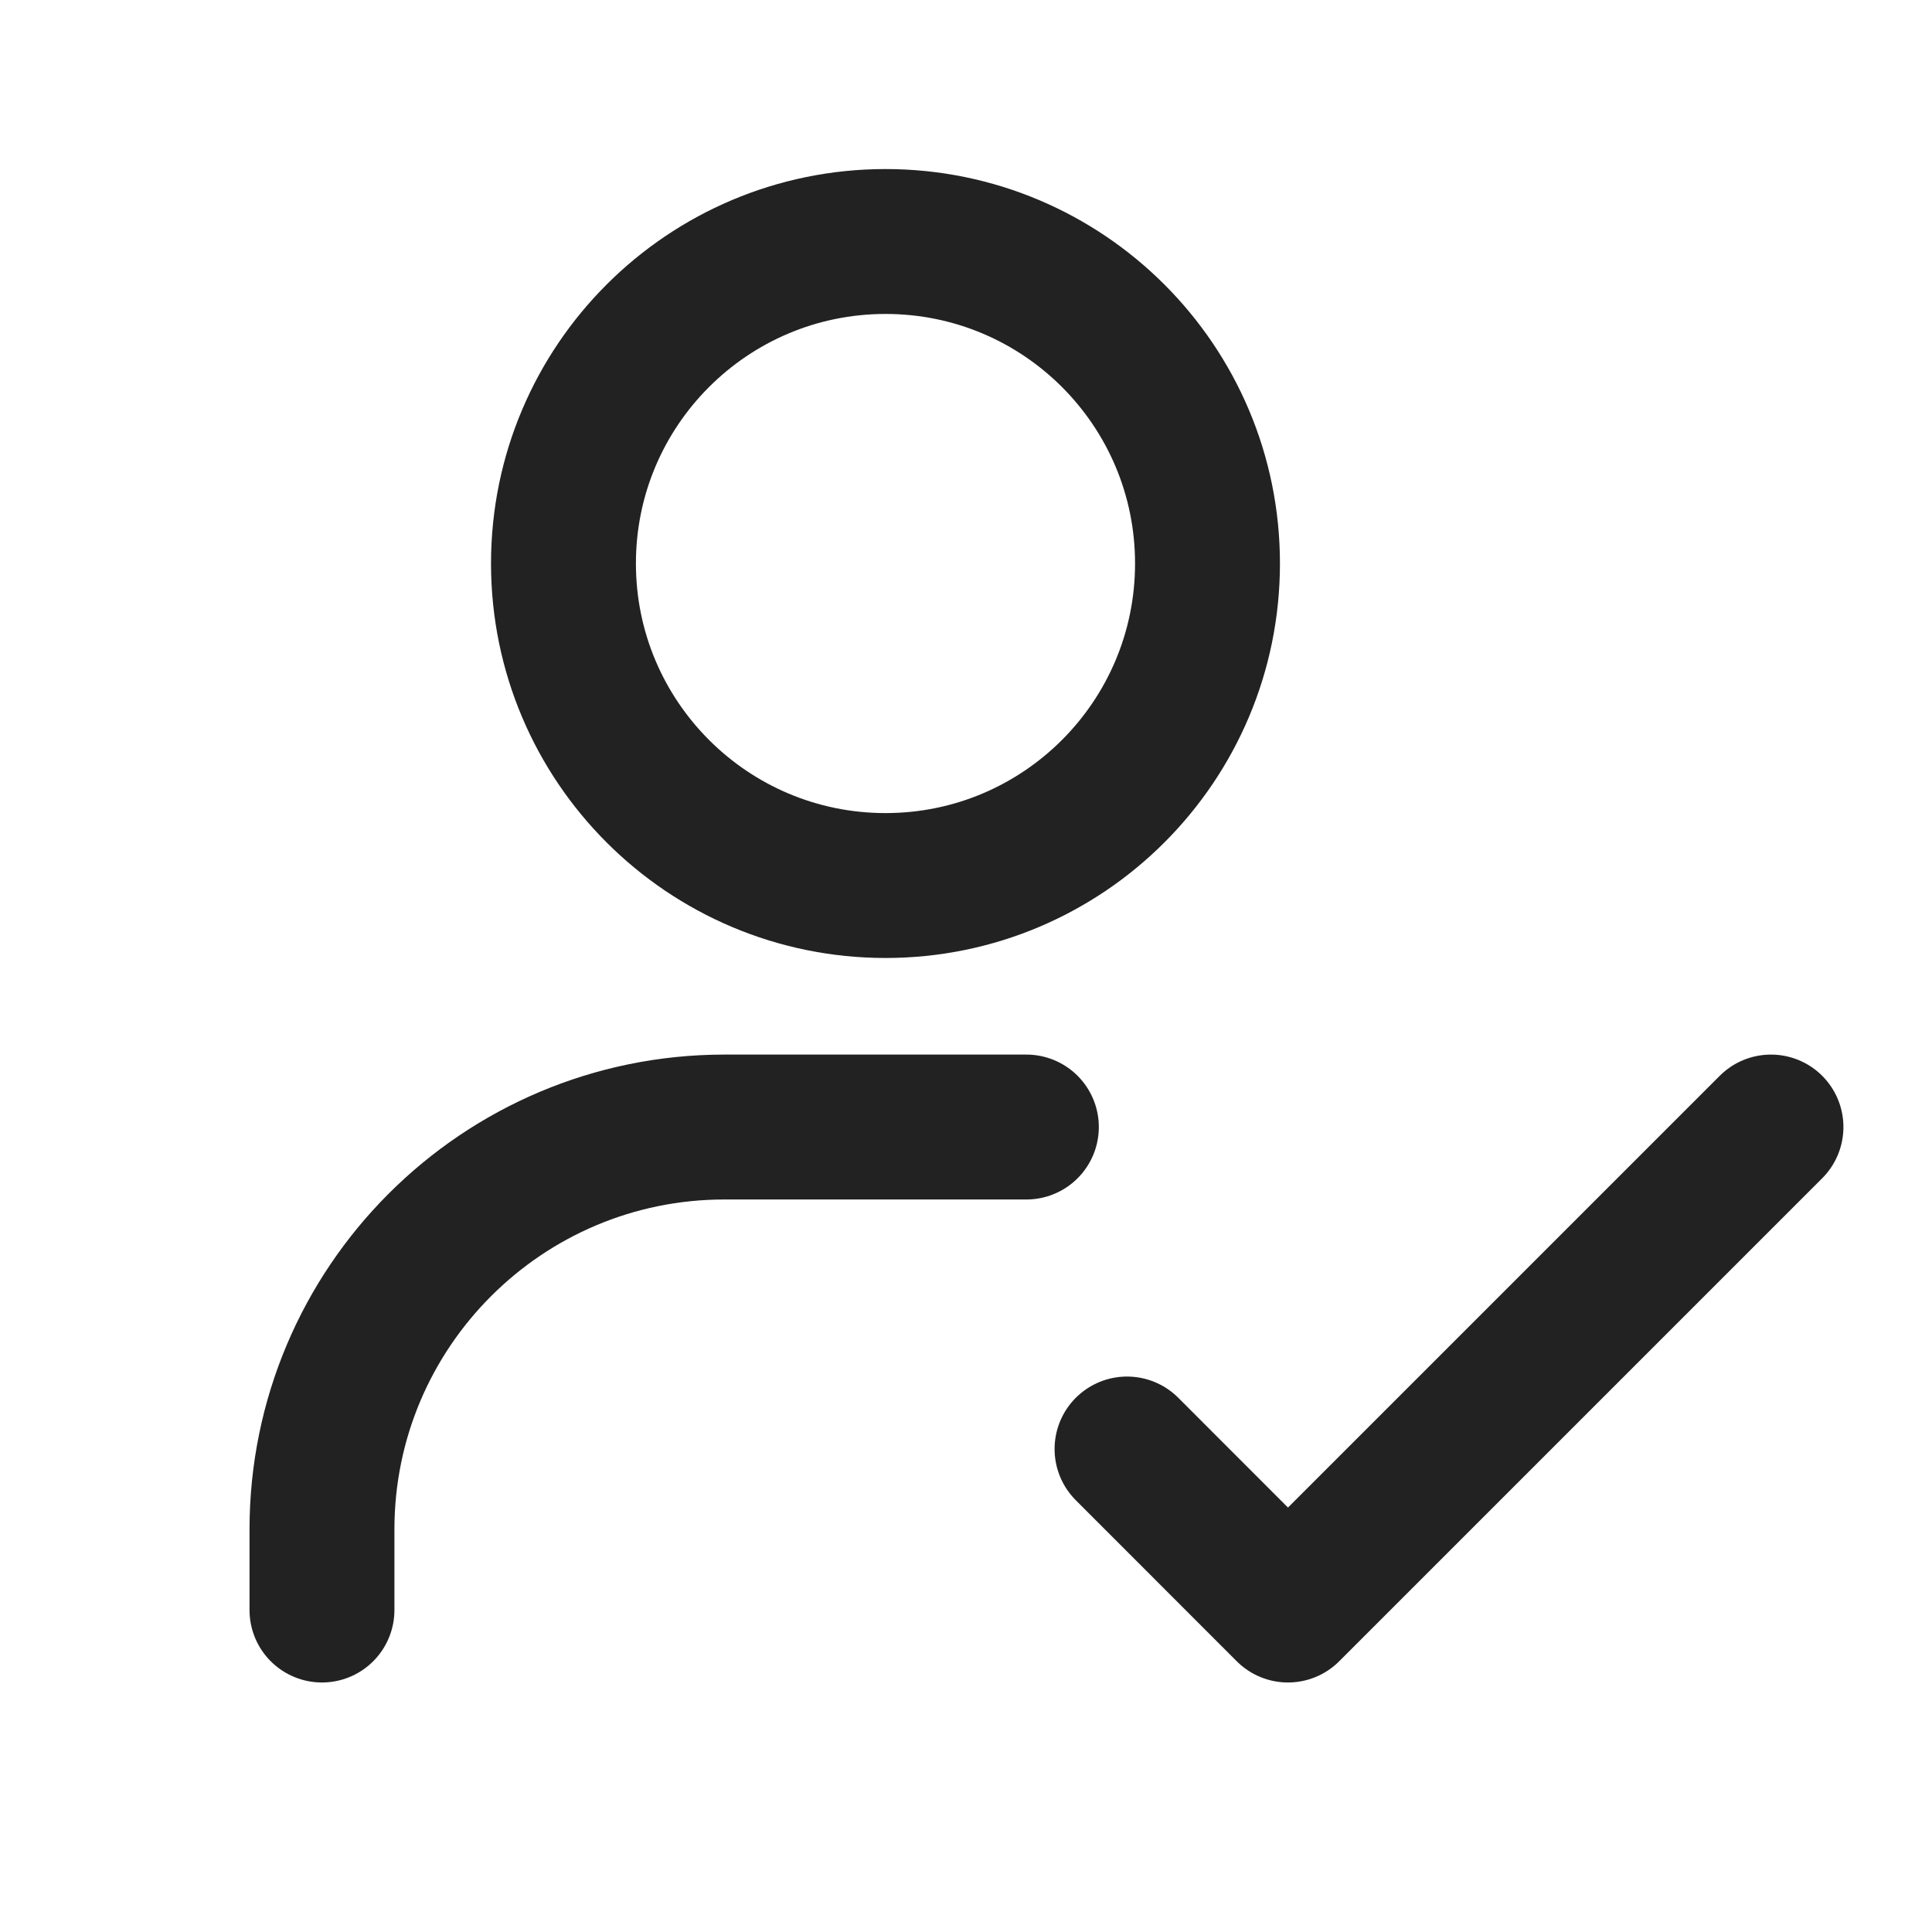 <svg width="20" height="20" viewBox="0 0 20 20" fill="none" xmlns="http://www.w3.org/2000/svg">
<g id="User Check">
<path id="Vector 3" d="M11.667 15L13.333 16.667L18.333 11.667M3.333 16.667V15.833C3.333 13.532 5.199 11.667 7.5 11.667H10.625M12.5 5.833C12.5 7.674 11.008 9.167 9.167 9.167C7.326 9.167 5.833 7.674 5.833 5.833C5.833 3.992 7.326 2.5 9.167 2.5C11.008 2.5 12.5 3.992 12.5 5.833Z" stroke="#222222" stroke-width="1.5" stroke-linecap="round" stroke-linejoin="round"/>
</g>
</svg>
